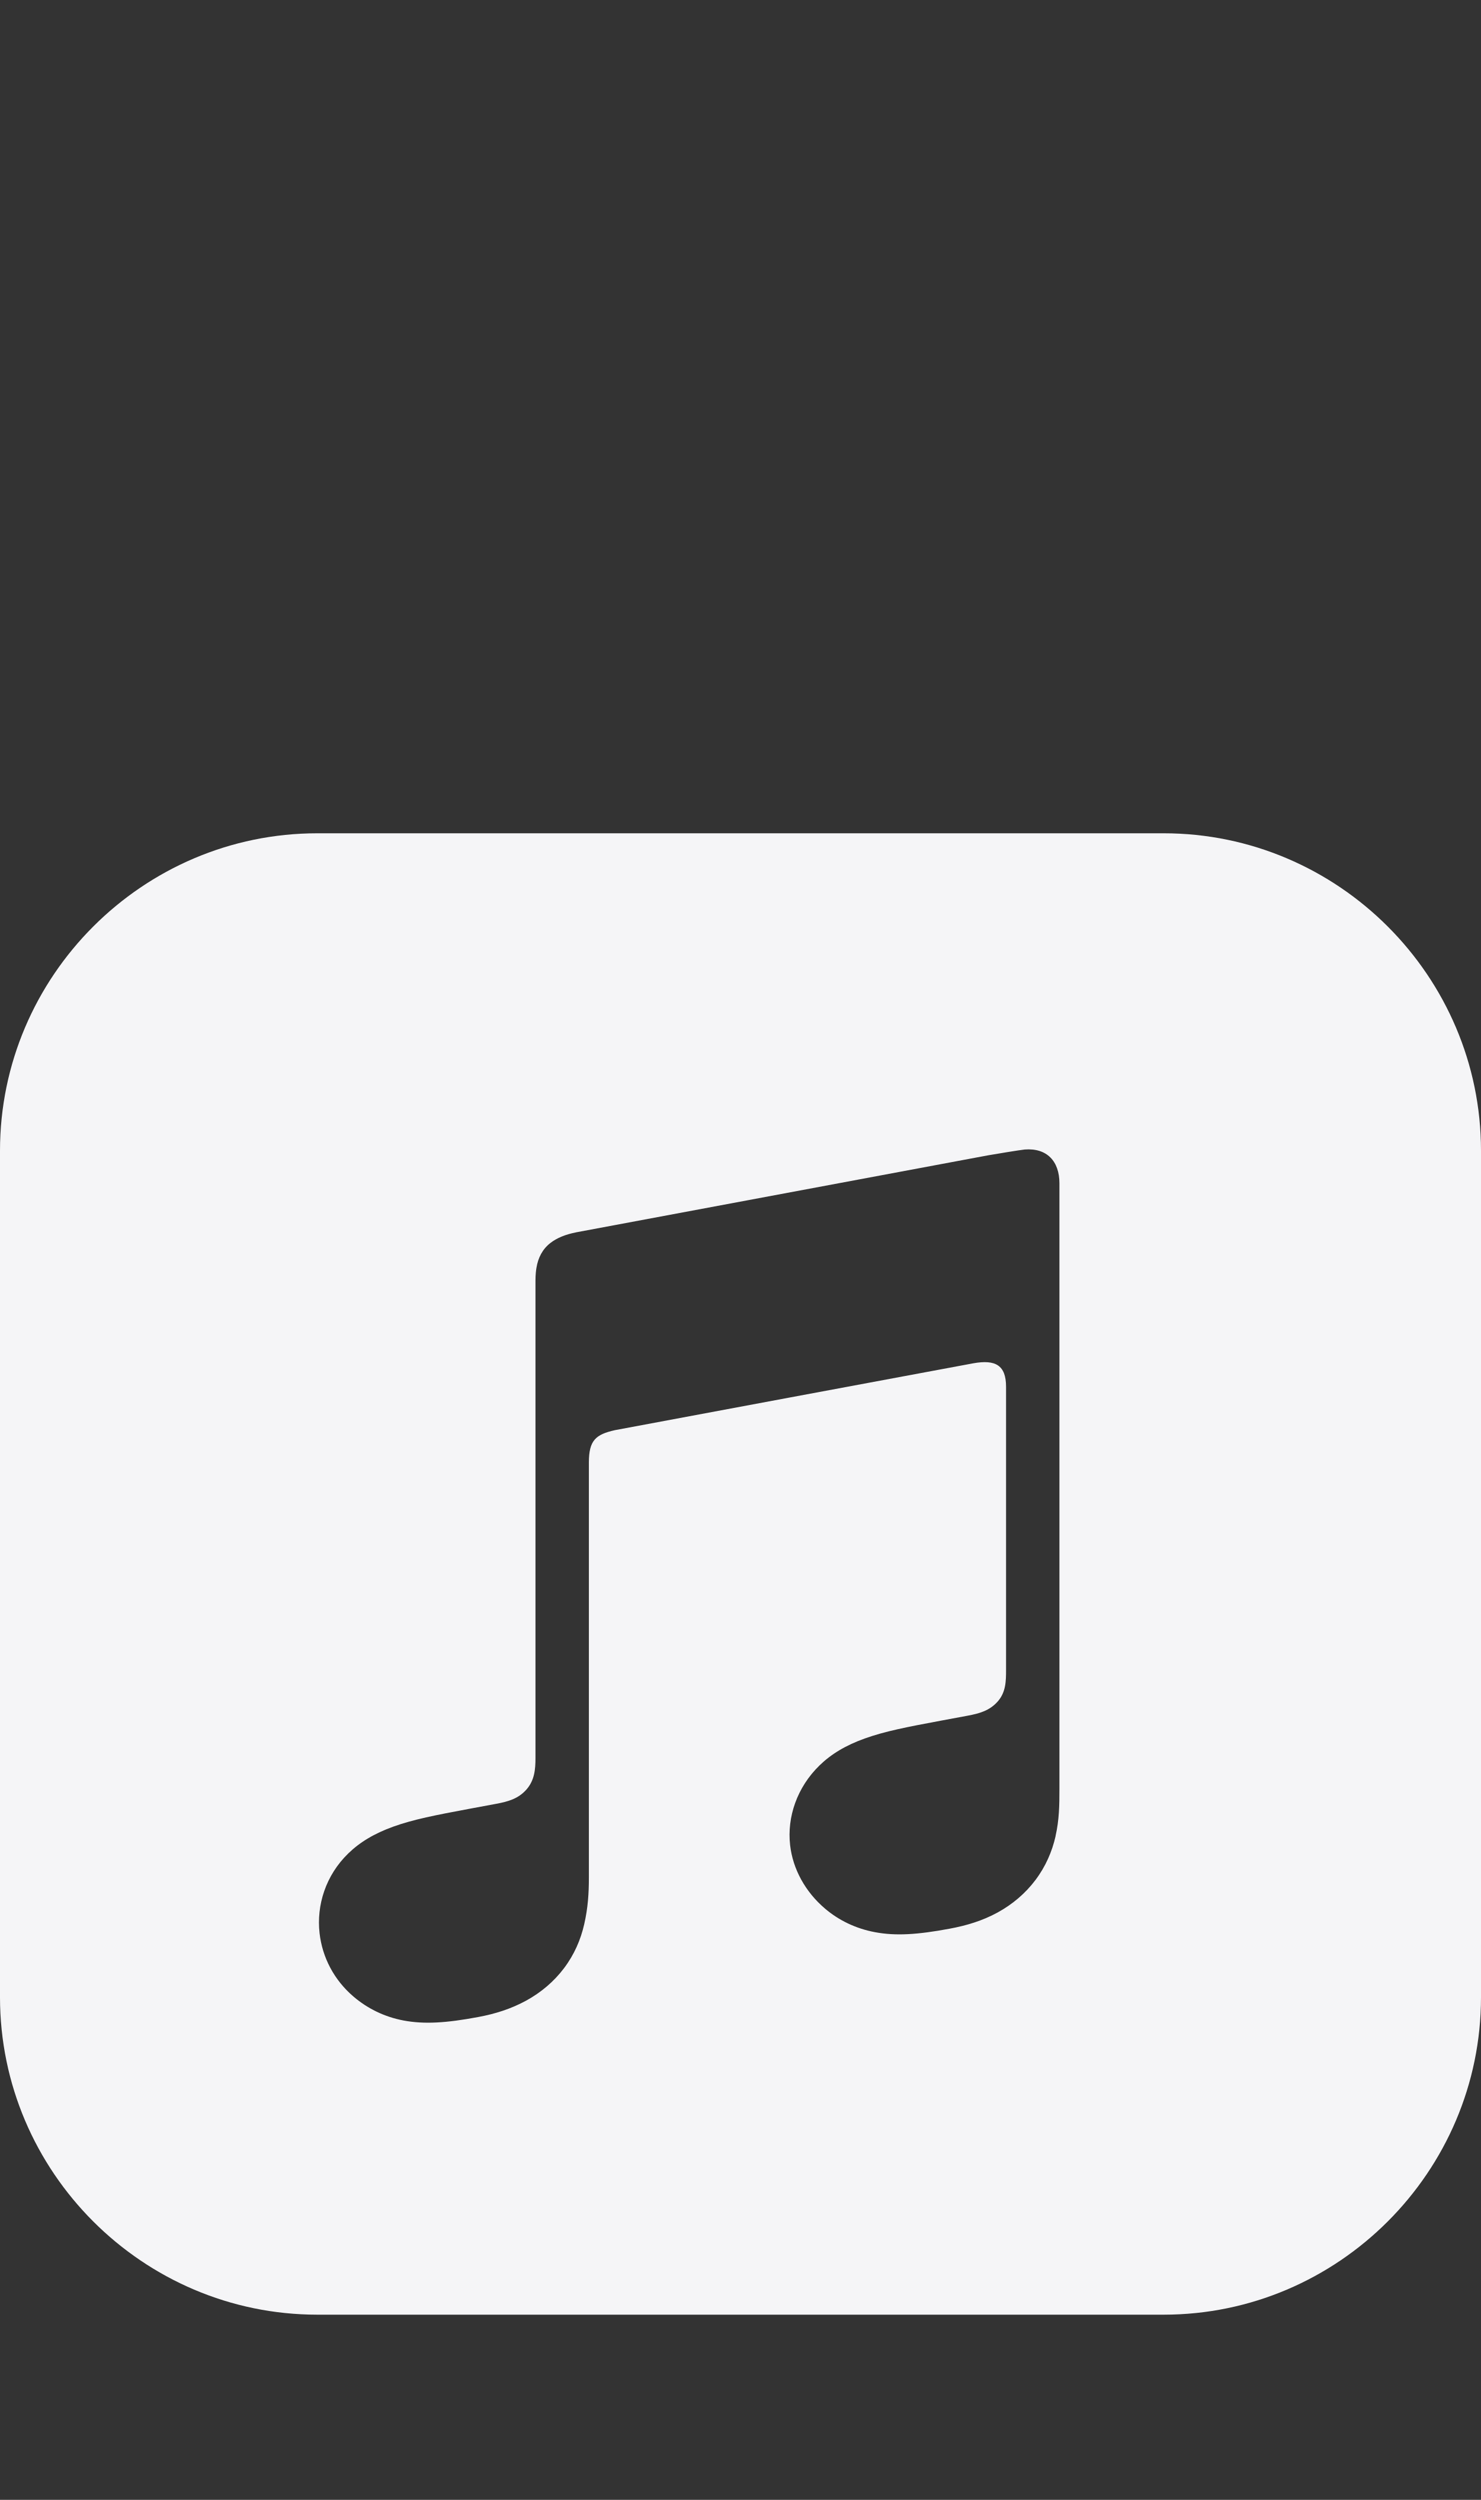 <svg enable-background="new 0 0 32 54" height="54" viewBox="0 0 32 54" width="32" xmlns="http://www.w3.org/2000/svg"><rect x="0" y="0" width="32" height="54" fill="#333333" stroke="none"/><path d="m25.143 18h-18.286c-3.771 0-6.857 3.086-6.857 6.857v18.286c0 3.772 3.086 6.857 6.857 6.857h18.286c3.772 0 6.857-3.086 6.857-6.857v-18.286c0-3.771-3.086-6.857-6.857-6.857zm-2.334 21.659c-.077.341-.218.662-.436.952-.217.288-.495.525-.819.702-.328.179-.672.282-1.04.35-.69.129-1.162.158-1.606.075-.428-.08-.79-.262-1.08-.508-.43-.365-.698-.858-.756-1.373-.069-.604.148-1.249.638-1.724.247-.24.557-.429.971-.578.433-.156.912-.249 1.647-.386.194-.036.387-.072.581-.108.255-.048.473-.108.649-.307.177-.201.18-.442.18-.684l0-6.112c0-.467-.226-.595-.708-.509-.344.062-7.742 1.444-7.742 1.444-.417.093-.564.22-.564.699l0 8.956c0 .351-.02.663-.1 1.014-.077.341-.218.662-.436.952-.217.288-.495.524-.819.702-.328.179-.672.287-1.04.355-.69.129-1.162.158-1.606.075-.428-.08-.79-.267-1.08-.513-.43-.365-.68-.858-.738-1.373-.069-.604.131-1.249.621-1.724.247-.24.557-.429.971-.578.433-.156.912-.249 1.647-.386.194-.036.387-.072.581-.108.255-.048.473-.108.649-.307.176-.199.196-.438.196-.679 0-1.895 0-10.313 0-10.313 0-.139.013-.232.021-.278.035-.217.13-.403.299-.535.141-.11.323-.185.555-.231l.003-.001 8.899-1.663c.077-.015.72-.12.793-.126.481-.038.751.254.751.729l0 13.083c0.0.351-.004.667-.084 1.019z" fill="#f5f5f7"/><path d="m0 0h32v54h-32z" fill="none"/></svg>